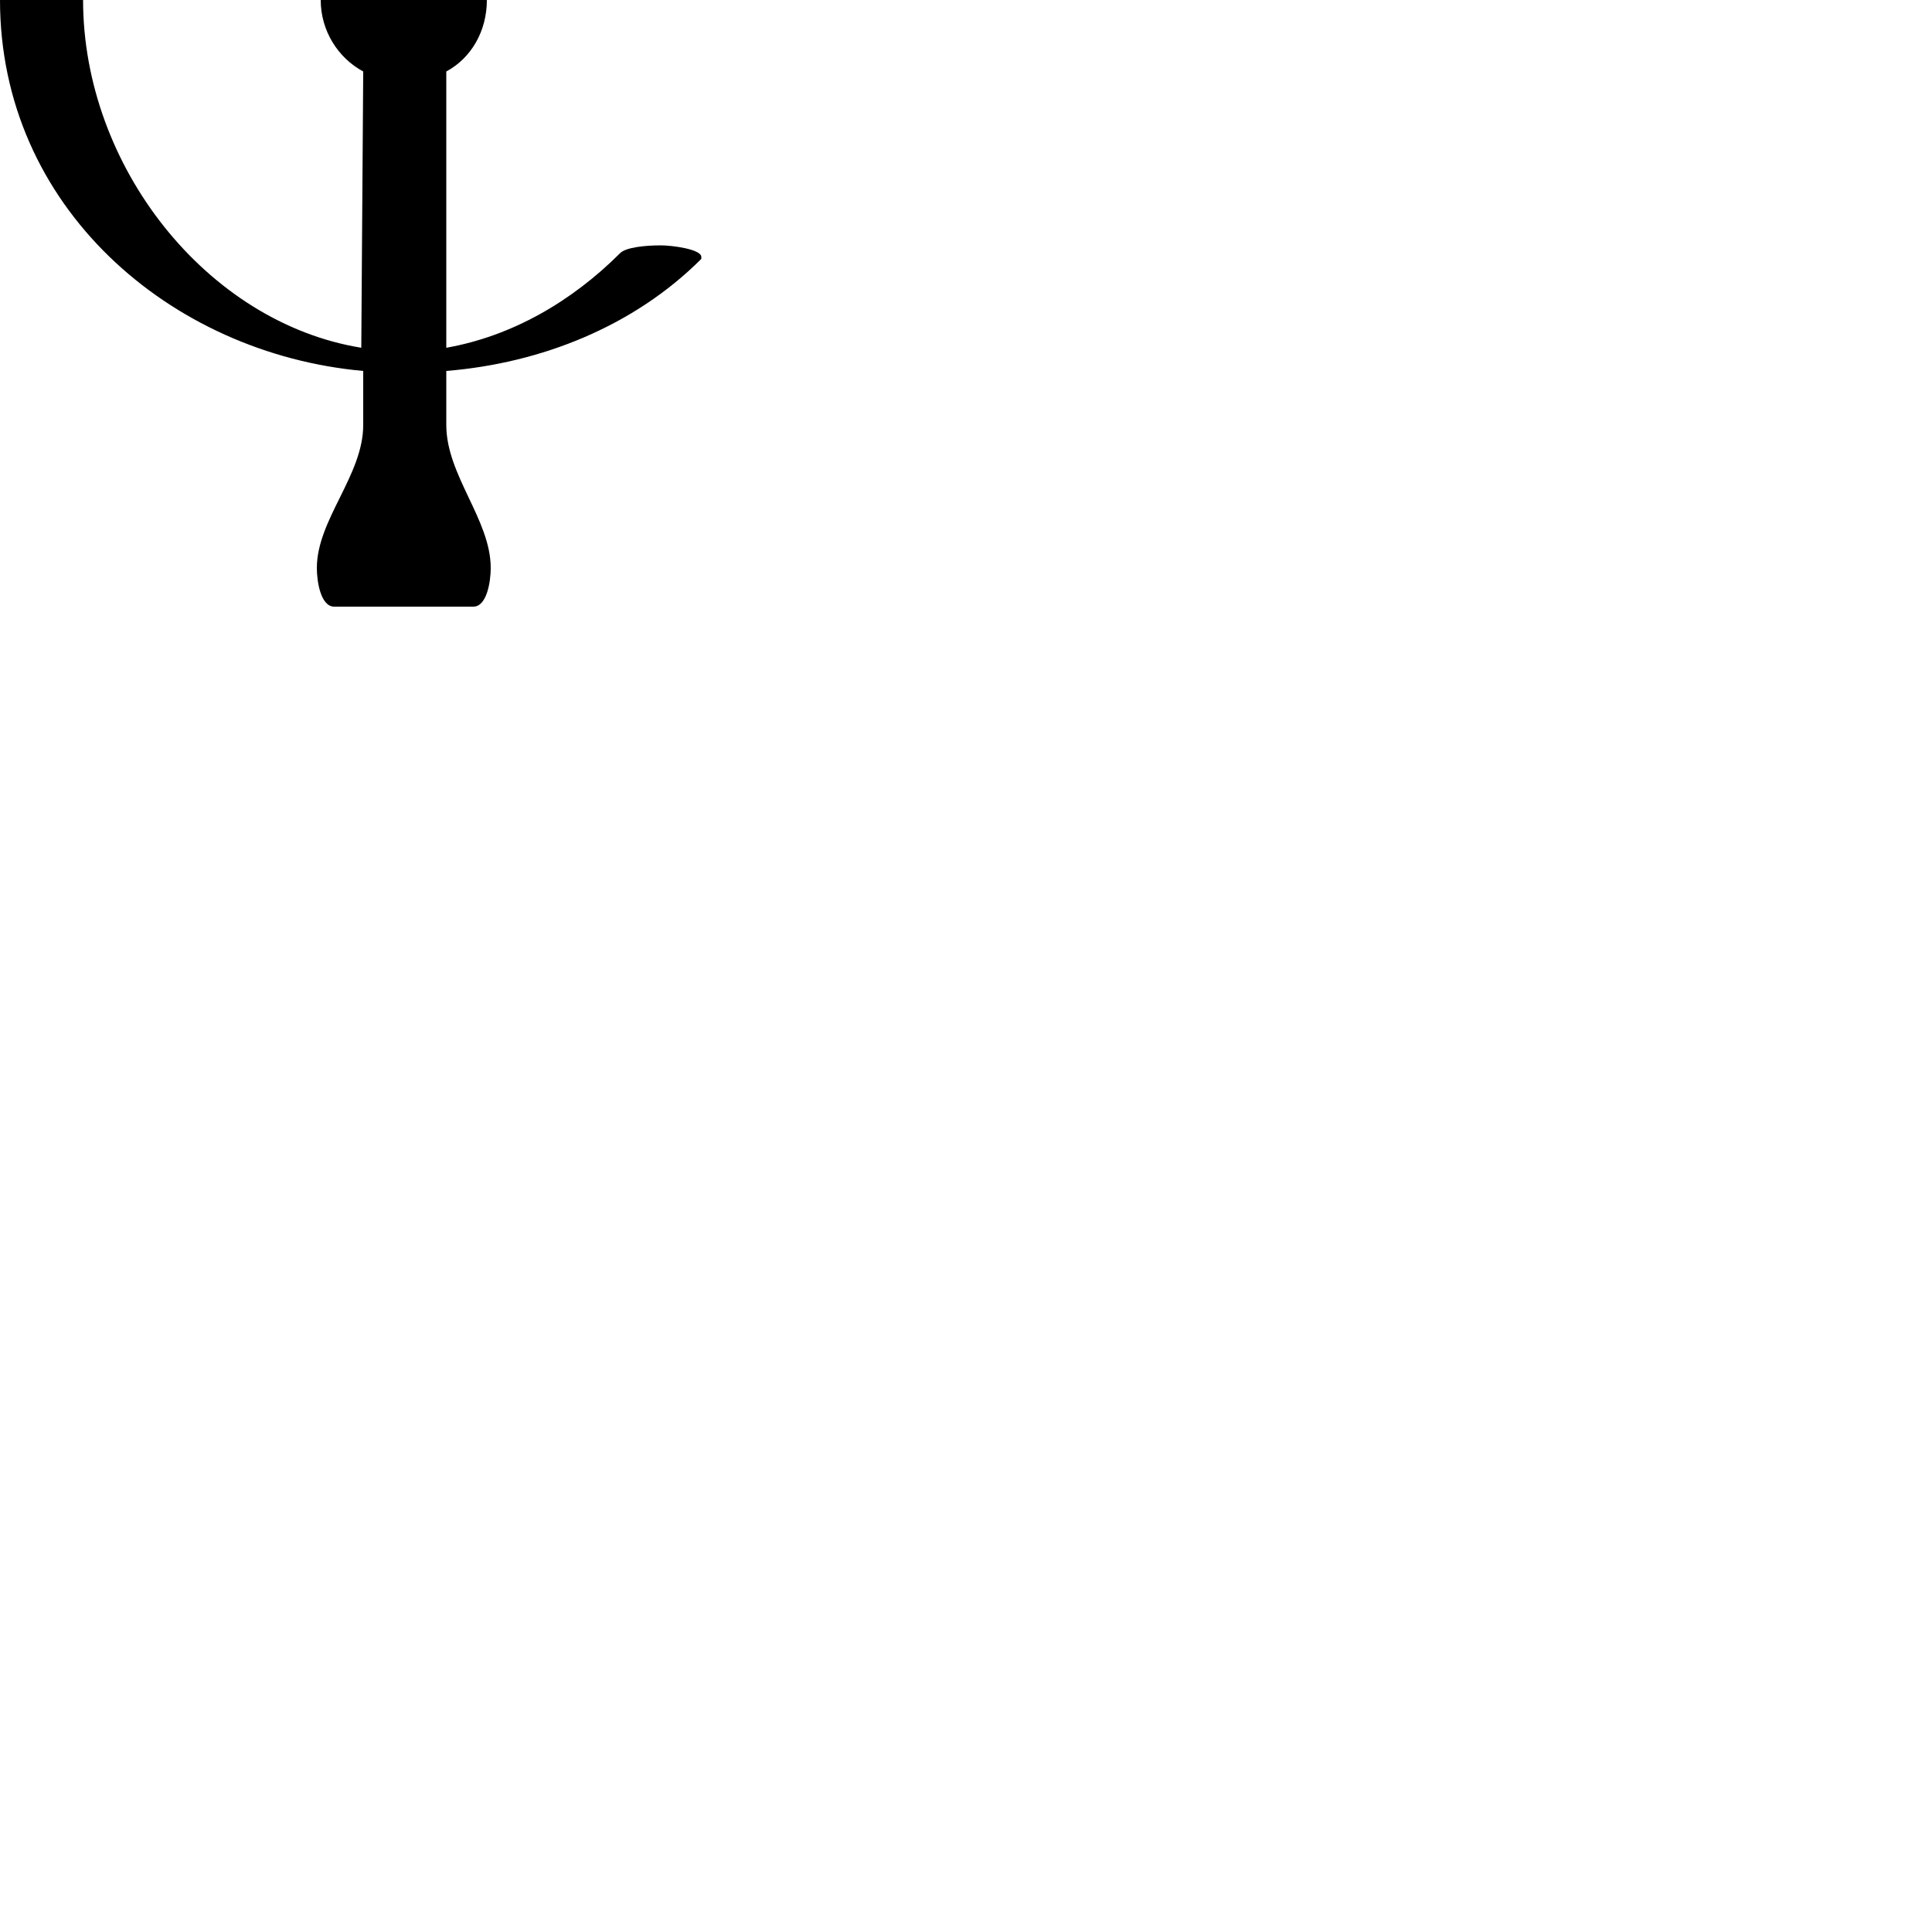 <?xml version="1.0" encoding="UTF-8"?> <!DOCTYPE svg PUBLIC "-//W3C//DTD SVG 1.1//EN" "http://www.w3.org/Graphics/SVG/1.1/DTD/svg11.dtd"> <svg xmlns="http://www.w3.org/2000/svg" xmlns:xlink="http://www.w3.org/1999/xlink" xmlns:ev="http://www.w3.org/2001/xml-events" version="1.1" baseProfile="full" height="1000.0" width="1000.0"> <path glyph-name="timesig.mensural68" d="M342 -127c6 0 21 -2 21 -6v-1c-35 -35 -83 -54 -132 -58v-114c0 -4 -4 -8 -8 -8h-28c-4 0 -7 4 -7 8v114c-100 9 -188 85 -188 192s88 183 188 192v28c0 26 -24 49 -24 74c0 7 2 20 9 20h72c7 0 9 -13 9 -20c0 -25 -23 -48 -23 -74v-28c49 -4 97 -23 132 -58v-1 c0 -4 -15 -6 -21 -6c-8 0 -18 1 -21 4c-25 25 -56 43 -90 49v-143c13 -7 21 -21 21 -37s-8 -30 -21 -37v-143c34 6 65 24 90 49c3 3 13 4 21 4zM187 180c-80 -13 -144 -94 -144 -180s64 -167 144 -180l1 143c-13 7 -22 21 -22 37s9 30 22 37z" /> </svg>
